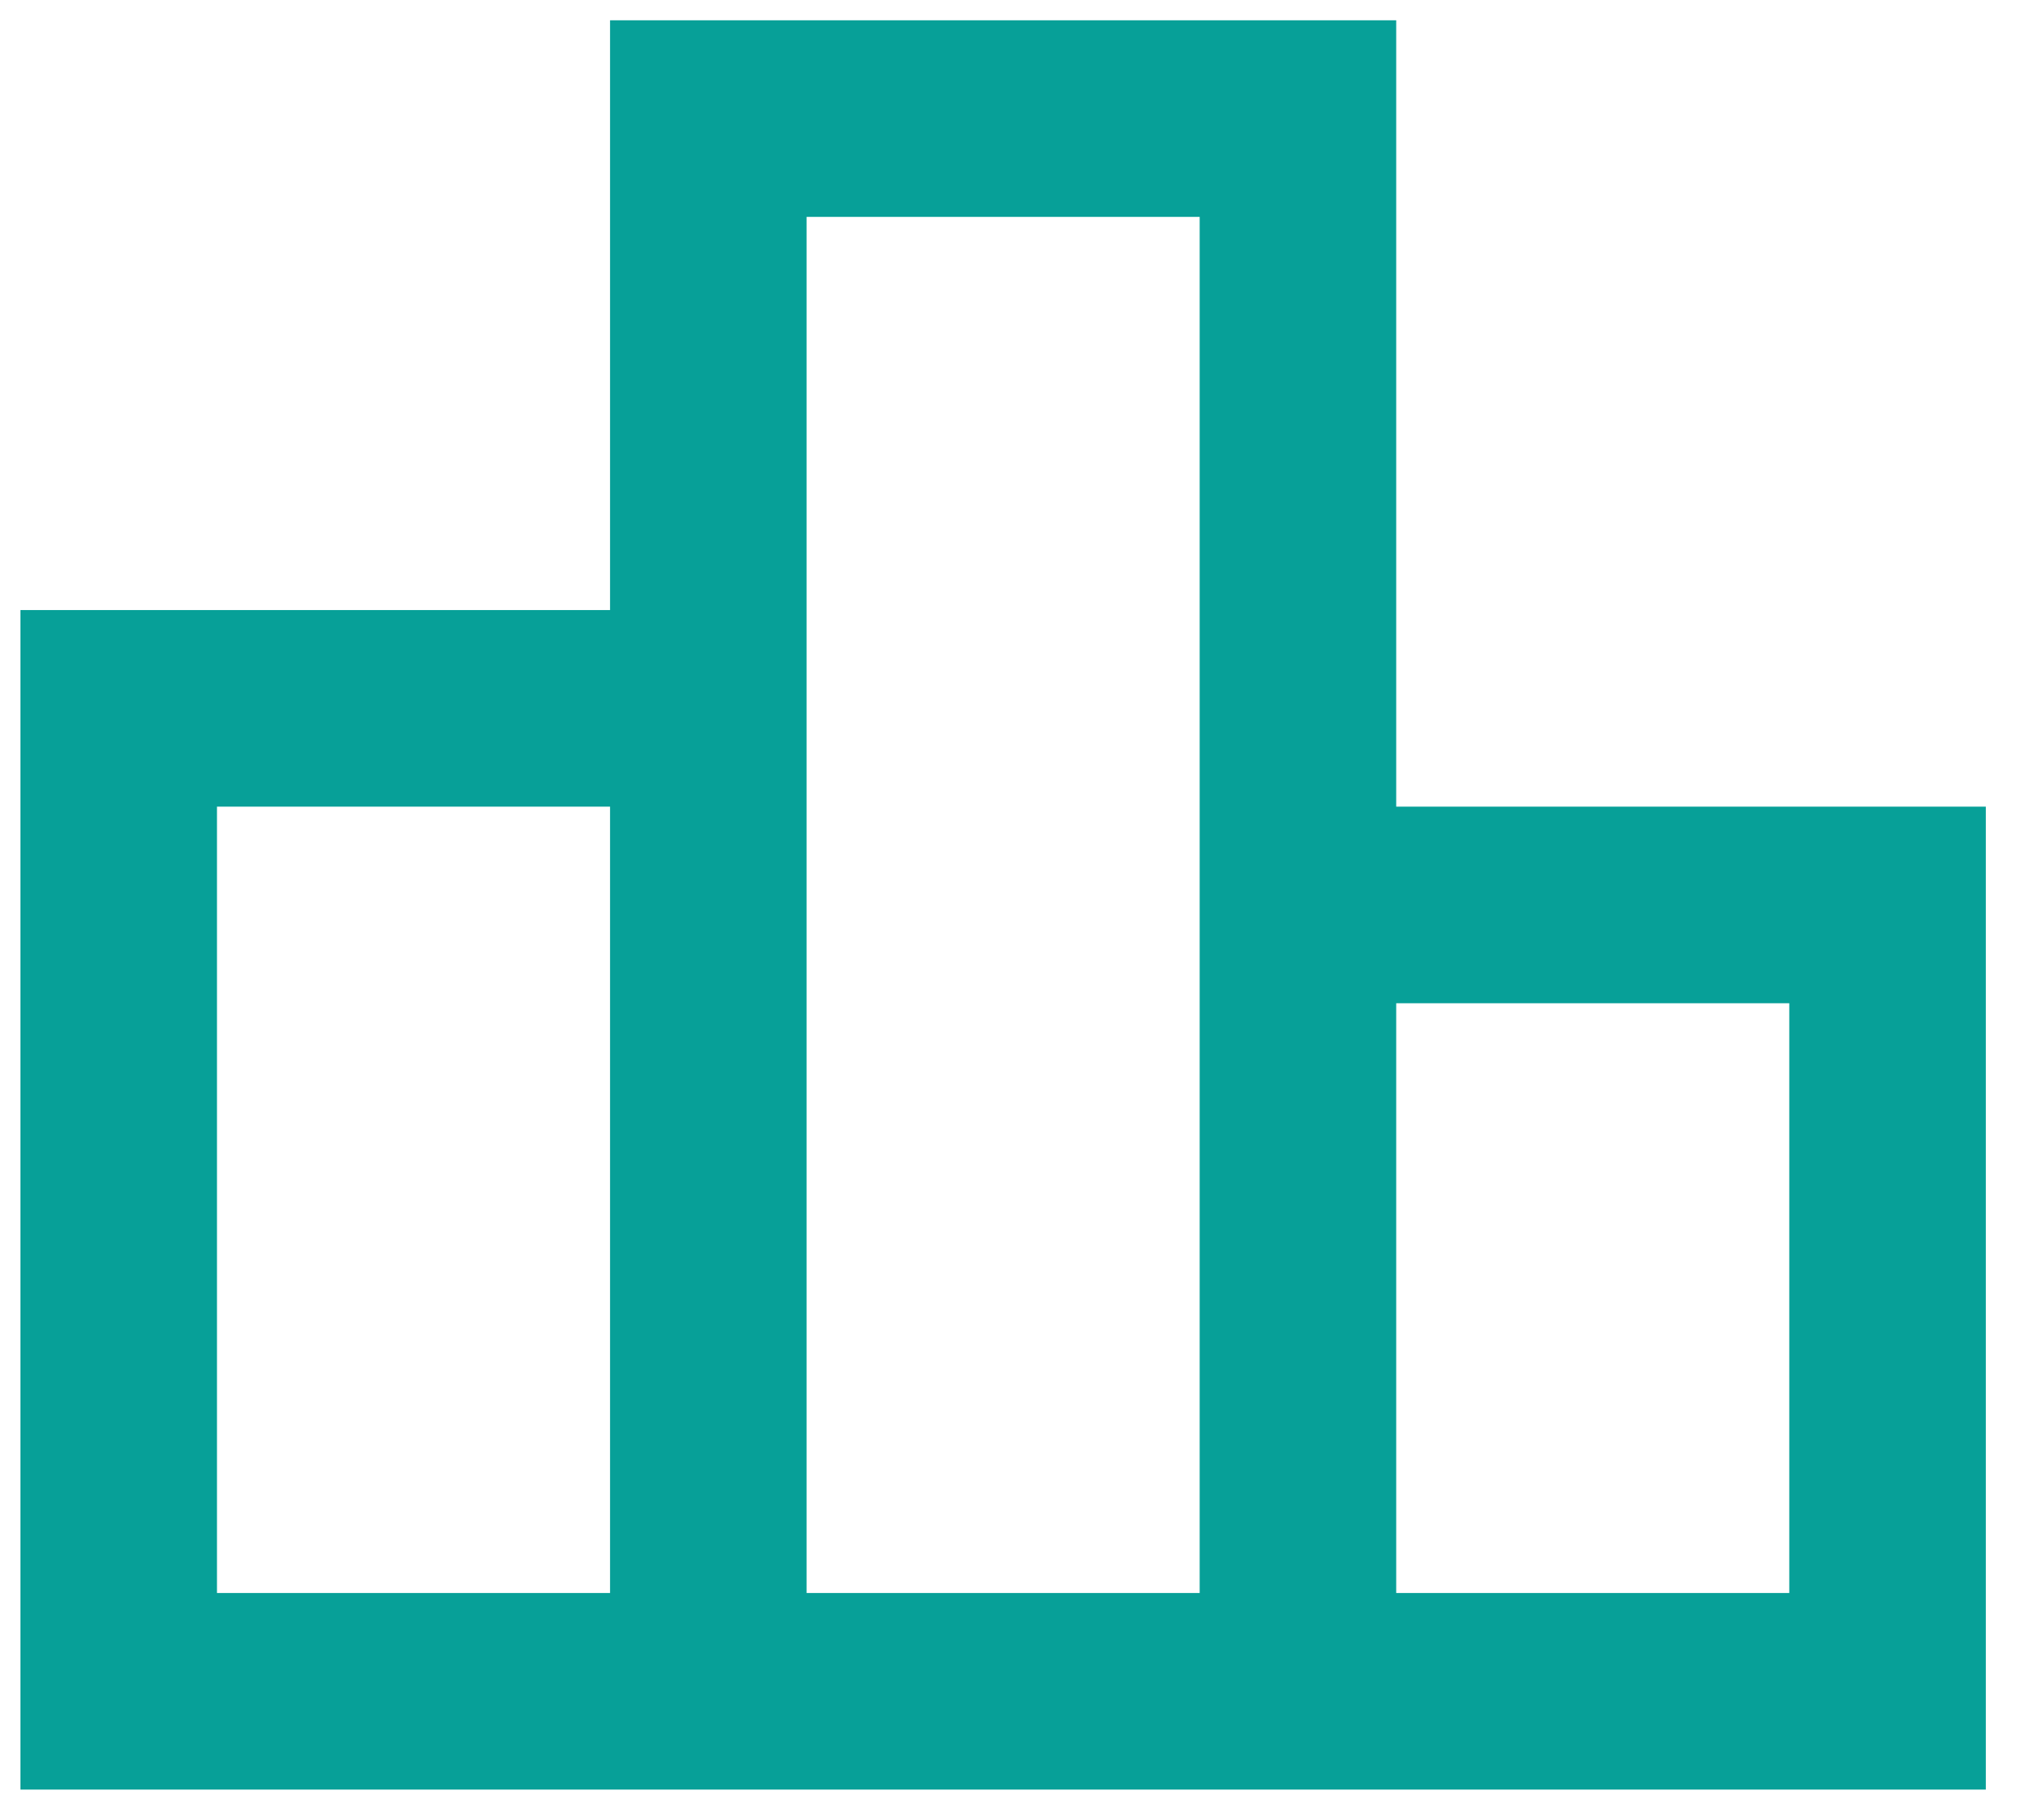 <svg width="26" height="23" viewBox="0 0 26 23" fill="none" xmlns="http://www.w3.org/2000/svg">
<path d="M17.76 10.258V0.258H7.76V7.758H0.26V22.758H25.26V10.258H17.76ZM10.26 2.758H15.26V20.258H10.26V2.758ZM2.76 10.258H7.76V20.258H2.76V10.258ZM22.76 20.258H17.76V12.758H22.76V20.258Z" fill="#07A098"/>
</svg>

